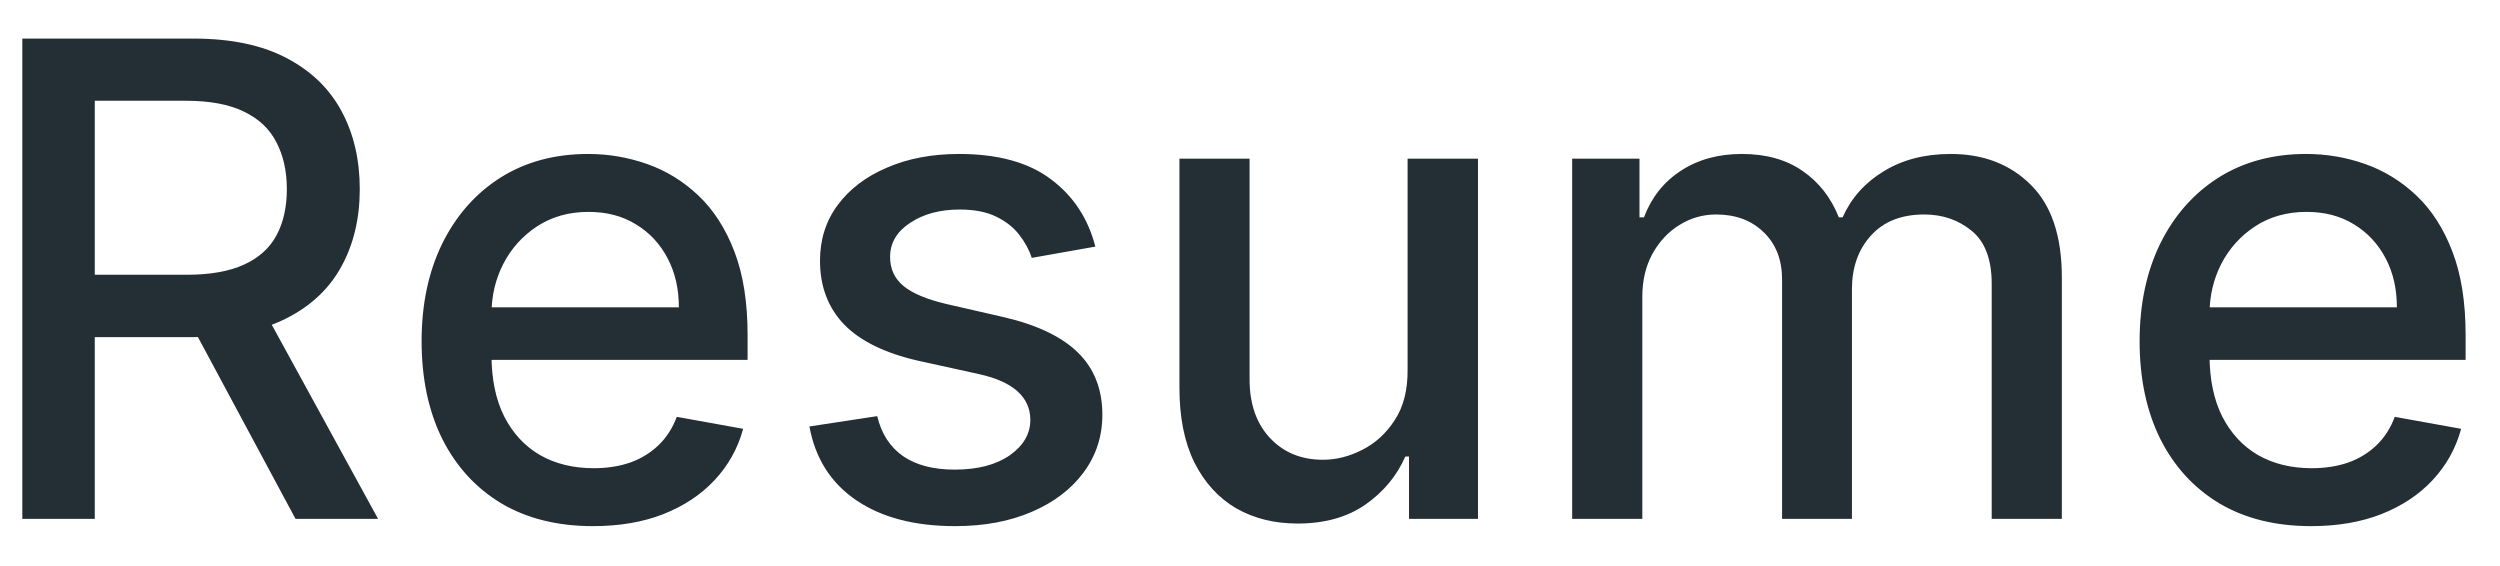 <svg width="53" height="12" viewBox="0 0 53 12" fill="none" xmlns="http://www.w3.org/2000/svg">
<path d="M0.473 11V0.818H4.102C4.891 0.818 5.546 0.954 6.066 1.226C6.59 1.498 6.981 1.874 7.239 2.354C7.498 2.832 7.627 3.384 7.627 4.01C7.627 4.633 7.496 5.182 7.234 5.656C6.976 6.126 6.585 6.492 6.061 6.754C5.541 7.016 4.886 7.147 4.097 7.147H1.348V5.825H3.958C4.455 5.825 4.86 5.753 5.171 5.611C5.486 5.468 5.716 5.261 5.862 4.989C6.008 4.718 6.081 4.391 6.081 4.01C6.081 3.625 6.006 3.292 5.857 3.011C5.712 2.729 5.481 2.513 5.166 2.364C4.855 2.212 4.445 2.136 3.938 2.136H2.009V11H0.473ZM5.499 6.406L8.015 11H6.265L3.799 6.406H5.499ZM12.573 11.154C11.82 11.154 11.172 10.993 10.629 10.672C10.089 10.347 9.671 9.891 9.376 9.305C9.084 8.715 8.938 8.024 8.938 7.232C8.938 6.449 9.084 5.76 9.376 5.163C9.671 4.567 10.082 4.101 10.609 3.766C11.139 3.432 11.759 3.264 12.468 3.264C12.899 3.264 13.317 3.335 13.721 3.478C14.126 3.62 14.488 3.844 14.81 4.149C15.131 4.454 15.385 4.85 15.571 5.337C15.756 5.821 15.849 6.41 15.849 7.102V7.629H9.779V6.516H14.392C14.392 6.125 14.313 5.778 14.154 5.477C13.995 5.172 13.771 4.931 13.482 4.756C13.197 4.58 12.863 4.492 12.478 4.492C12.061 4.492 11.696 4.595 11.384 4.8C11.076 5.003 10.838 5.268 10.669 5.596C10.503 5.921 10.42 6.274 10.42 6.655V7.525C10.42 8.035 10.509 8.469 10.688 8.827C10.871 9.185 11.124 9.459 11.449 9.648C11.774 9.833 12.153 9.926 12.588 9.926C12.869 9.926 13.126 9.886 13.358 9.807C13.59 9.724 13.791 9.601 13.96 9.439C14.129 9.277 14.258 9.076 14.348 8.837L15.755 9.091C15.642 9.505 15.44 9.868 15.148 10.18C14.86 10.488 14.497 10.728 14.059 10.901C13.625 11.07 13.13 11.154 12.573 11.154ZM23.221 5.228L21.873 5.467C21.817 5.294 21.727 5.13 21.605 4.974C21.485 4.819 21.323 4.691 21.118 4.592C20.912 4.492 20.655 4.442 20.347 4.442C19.926 4.442 19.575 4.537 19.293 4.726C19.011 4.911 18.87 5.152 18.87 5.447C18.87 5.702 18.965 5.907 19.154 6.063C19.343 6.219 19.648 6.347 20.069 6.446L21.282 6.724C21.984 6.887 22.508 7.137 22.853 7.475C23.197 7.813 23.37 8.252 23.37 8.793C23.37 9.25 23.237 9.658 22.972 10.016C22.71 10.37 22.344 10.649 21.873 10.851C21.406 11.053 20.864 11.154 20.248 11.154C19.392 11.154 18.695 10.972 18.155 10.607C17.614 10.239 17.283 9.717 17.16 9.041L18.597 8.822C18.686 9.197 18.87 9.48 19.149 9.673C19.427 9.862 19.79 9.956 20.238 9.956C20.725 9.956 21.114 9.855 21.406 9.653C21.698 9.447 21.843 9.197 21.843 8.902C21.843 8.663 21.754 8.463 21.575 8.3C21.399 8.138 21.129 8.015 20.765 7.933L19.472 7.649C18.759 7.487 18.233 7.228 17.891 6.874C17.553 6.519 17.384 6.07 17.384 5.526C17.384 5.076 17.51 4.681 17.762 4.343C18.014 4.005 18.362 3.741 18.806 3.553C19.25 3.36 19.759 3.264 20.332 3.264C21.157 3.264 21.807 3.443 22.281 3.801C22.755 4.156 23.068 4.631 23.221 5.228ZM29.841 7.833V3.364H31.333V11H29.871V9.678H29.792C29.616 10.085 29.334 10.425 28.947 10.697C28.562 10.965 28.083 11.099 27.51 11.099C27.019 11.099 26.585 10.992 26.207 10.776C25.833 10.557 25.538 10.234 25.322 9.807C25.11 9.379 25.004 8.851 25.004 8.221V3.364H26.491V8.042C26.491 8.562 26.635 8.977 26.923 9.285C27.212 9.593 27.586 9.747 28.047 9.747C28.325 9.747 28.602 9.678 28.877 9.538C29.155 9.399 29.386 9.189 29.568 8.907C29.754 8.625 29.845 8.267 29.841 7.833ZM33.33 11V3.364H34.757V4.607H34.852C35.011 4.186 35.271 3.857 35.632 3.622C35.993 3.384 36.426 3.264 36.93 3.264C37.44 3.264 37.868 3.384 38.212 3.622C38.56 3.861 38.817 4.189 38.983 4.607H39.063C39.245 4.199 39.535 3.874 39.933 3.632C40.33 3.387 40.804 3.264 41.355 3.264C42.047 3.264 42.612 3.481 43.05 3.915C43.491 4.35 43.711 5.004 43.711 5.879V11H42.224V6.018C42.224 5.501 42.084 5.127 41.802 4.895C41.52 4.663 41.184 4.547 40.793 4.547C40.309 4.547 39.933 4.696 39.664 4.994C39.396 5.289 39.261 5.669 39.261 6.133V11H37.78V5.924C37.78 5.51 37.651 5.177 37.392 4.925C37.134 4.673 36.797 4.547 36.383 4.547C36.101 4.547 35.841 4.621 35.602 4.771C35.367 4.916 35.176 5.12 35.031 5.382C34.888 5.644 34.817 5.947 34.817 6.292V11H33.33ZM48.995 11.154C48.242 11.154 47.594 10.993 47.051 10.672C46.51 10.347 46.093 9.891 45.798 9.305C45.506 8.715 45.36 8.024 45.36 7.232C45.36 6.449 45.506 5.76 45.798 5.163C46.093 4.567 46.504 4.101 47.031 3.766C47.561 3.432 48.181 3.264 48.89 3.264C49.321 3.264 49.739 3.335 50.143 3.478C50.547 3.62 50.91 3.844 51.232 4.149C51.553 4.454 51.807 4.85 51.992 5.337C52.178 5.821 52.271 6.41 52.271 7.102V7.629H46.201V6.516H50.814C50.814 6.125 50.735 5.778 50.576 5.477C50.416 5.172 50.193 4.931 49.904 4.756C49.619 4.58 49.285 4.492 48.9 4.492C48.483 4.492 48.118 4.595 47.806 4.8C47.498 5.003 47.26 5.268 47.09 5.596C46.925 5.921 46.842 6.274 46.842 6.655V7.525C46.842 8.035 46.931 8.469 47.11 8.827C47.293 9.185 47.546 9.459 47.871 9.648C48.196 9.833 48.575 9.926 49.01 9.926C49.291 9.926 49.548 9.886 49.78 9.807C50.012 9.724 50.213 9.601 50.382 9.439C50.551 9.277 50.68 9.076 50.769 8.837L52.176 9.091C52.064 9.505 51.861 9.868 51.57 10.18C51.282 10.488 50.919 10.728 50.481 10.901C50.047 11.07 49.551 11.154 48.995 11.154Z" fill="#232E35"/>
</svg>
